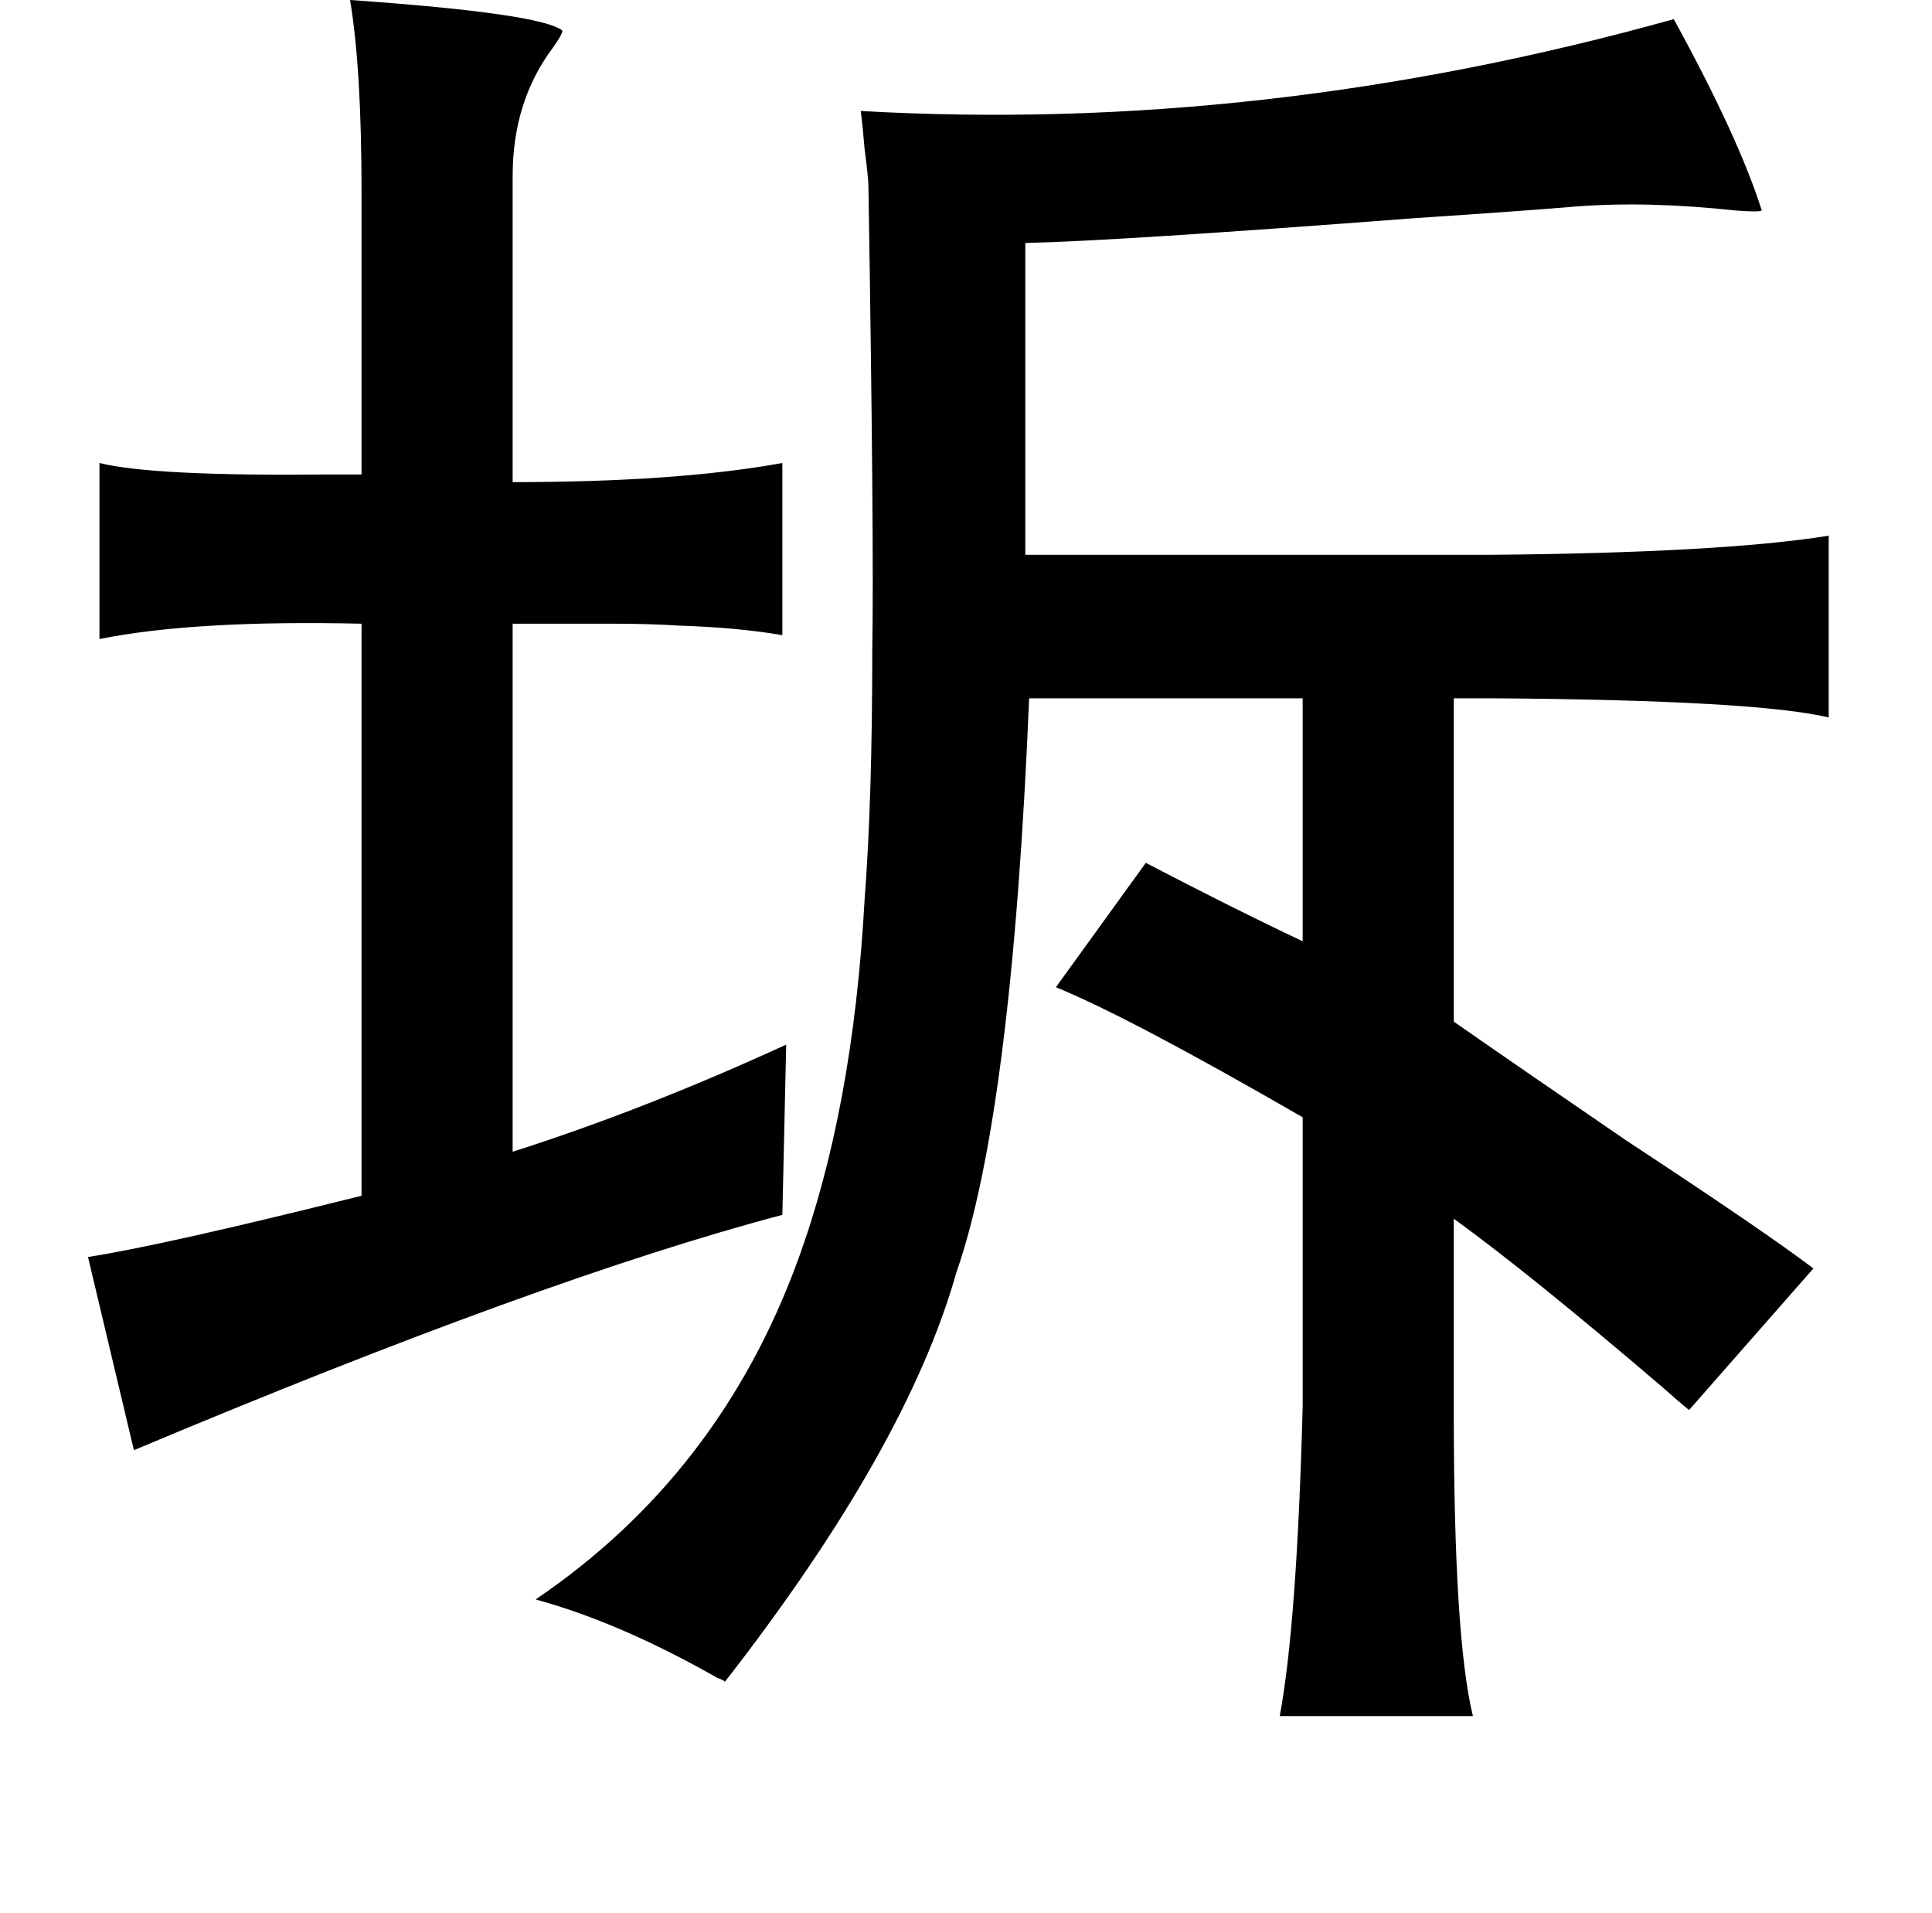 <?xml version="1.0" standalone="no"?>
<!DOCTYPE svg PUBLIC "-//W3C//DTD SVG 1.1//EN" "http://www.w3.org/Graphics/SVG/1.1/DTD/svg11.dtd" >
<svg xmlns="http://www.w3.org/2000/svg" xmlns:xlink="http://www.w3.org/1999/xlink" version="1.1" viewBox="-10 0 1010 1000">
   <path fill="currentColor"
d="M173 0q100 7 111 16q0 2 -5 9q-21 28 -21 67v160q86 0 141 -10v90q-23 -4 -54 -5q-15 -1 -35 -1h-52v276q69 -22 143 -56l-2 89q-125 33 -339 123l-24 -101q39 -6 143 -32v-299q-87 -2 -137 8v-92q28 7 120 6h17v-148q0 -64 -6 -100zM865 10q34 62 46 100q-1 1 -14 0
q-46 -5 -84 -2q-23 2 -83 6q-157 12 -204 13v163h242q122 -1 178 -10v95q-38 -9 -174 -10h-22v169q33 23 90 62q73 48 98 67l-65 74q-5 -4 -14 -12q-69 -59 -109 -88v101q0 118 10 159h-101q9 -48 12 -162v-151q-90 -52 -129 -68l47 -65q46 24 82 41v-127h-143
q-9 217 -38 300q-26 92 -121 214q-1 -1 -4 -2q-51 -29 -95 -41q96 -65 137 -177q29 -79 35 -189q4 -52 4 -130q1 -55 -2 -242q0 -5 -2 -20q-1 -12 -2 -20q210 12 425 -48z" />
</svg>
